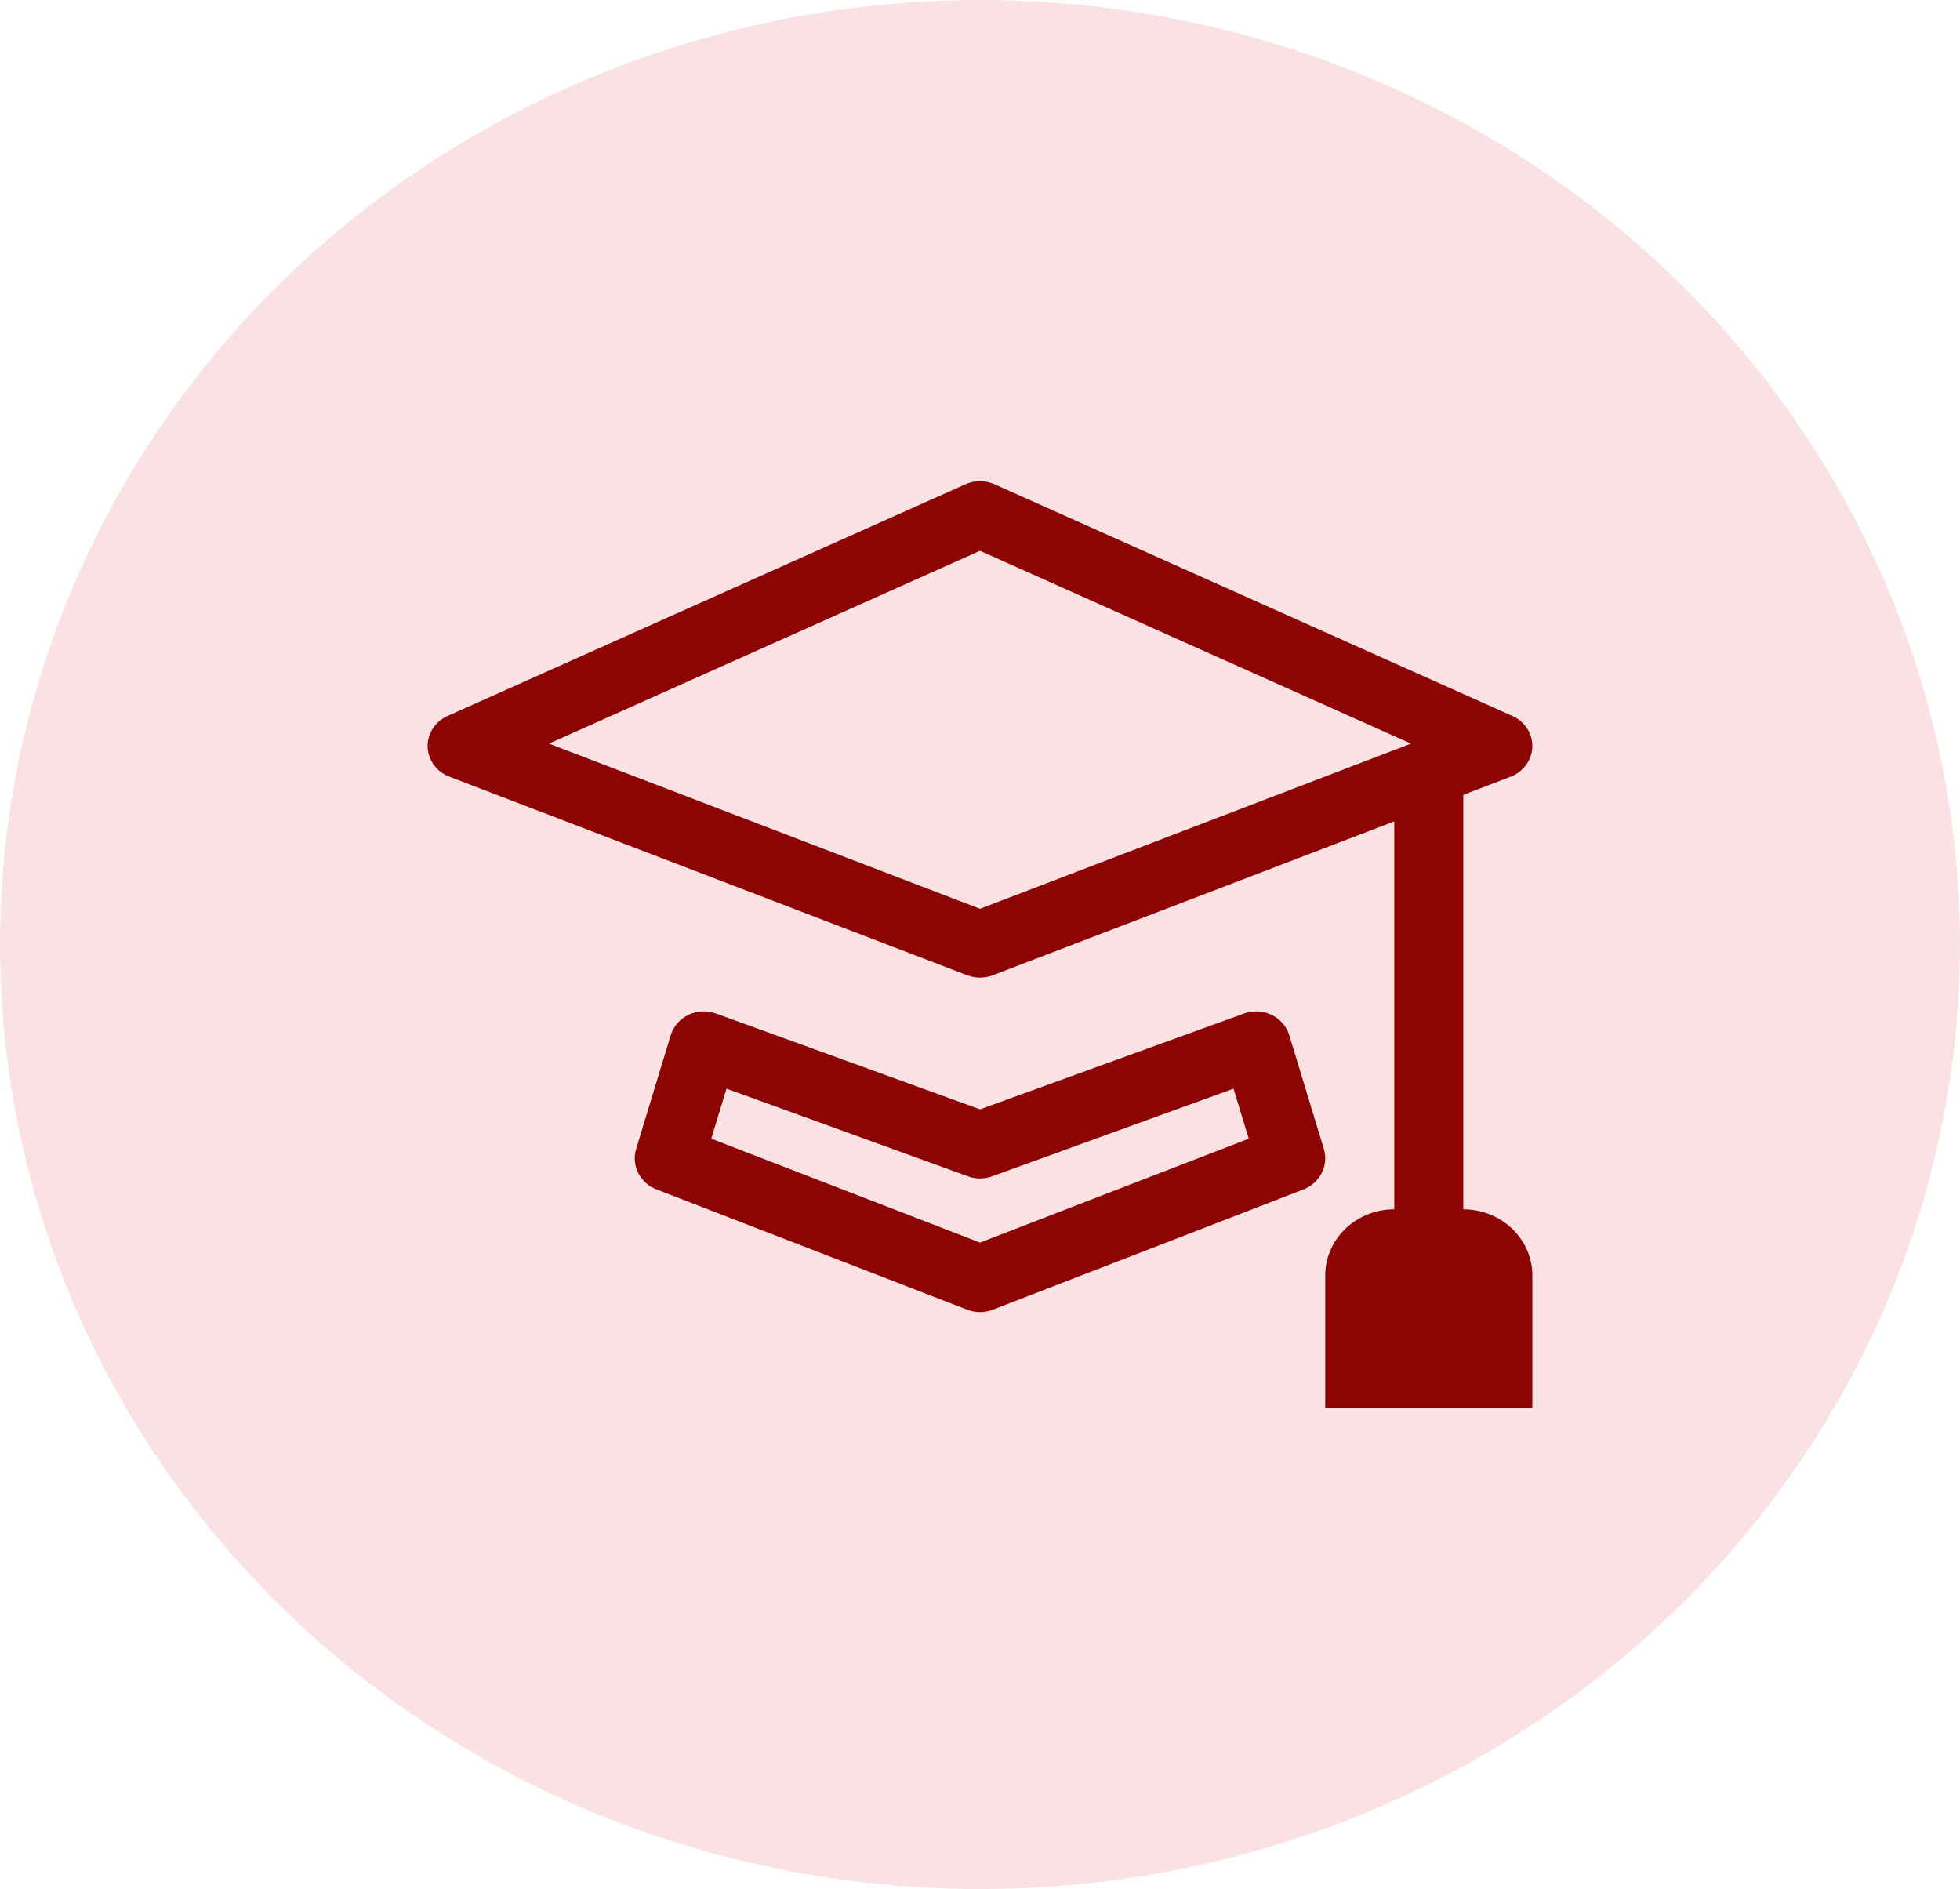 <svg width="55" height="53" viewBox="0 0 55 53" fill="none" xmlns="http://www.w3.org/2000/svg">
<ellipse cx="27.5" cy="26.5" rx="27.5" ry="26.5" fill="#FAE2E4"/>
<path d="M27.908 13.587C27.78 13.53 27.641 13.5 27.5 13.5C27.358 13.5 27.219 13.53 27.091 13.587L12.559 20.087C12.388 20.163 12.244 20.286 12.145 20.44C12.045 20.594 11.995 20.773 12 20.954C12.005 21.135 12.066 21.31 12.174 21.459C12.281 21.607 12.432 21.722 12.607 21.79L27.139 27.361C27.37 27.45 27.629 27.45 27.86 27.361L39.125 23.045V33.928C38.611 33.928 38.118 34.124 37.755 34.472C37.392 34.821 37.187 35.293 37.187 35.786V39.5H43V35.786C43 35.293 42.796 34.821 42.432 34.472C42.069 34.124 41.576 33.928 41.062 33.928V22.301L42.392 21.79C42.567 21.722 42.718 21.607 42.825 21.459C42.933 21.31 42.994 21.135 42.999 20.954C43.004 20.773 42.954 20.594 42.855 20.44C42.755 20.286 42.611 20.163 42.44 20.087L27.908 13.587ZM27.5 25.497L15.405 20.863L27.5 15.453L39.594 20.863L27.5 25.497Z" fill="#8C0404"/>
<path d="M20.091 28.435C19.966 28.39 19.833 28.369 19.7 28.376C19.567 28.383 19.437 28.416 19.317 28.473C19.198 28.531 19.092 28.612 19.007 28.71C18.921 28.809 18.858 28.924 18.82 29.048L17.851 32.236C17.783 32.459 17.804 32.7 17.91 32.909C18.015 33.119 18.197 33.283 18.421 33.37L27.14 36.745C27.371 36.835 27.629 36.835 27.86 36.745L36.579 33.37C36.803 33.283 36.985 33.119 37.09 32.909C37.196 32.7 37.217 32.459 37.149 32.236L36.18 29.048C36.142 28.924 36.079 28.809 35.993 28.71C35.908 28.612 35.802 28.531 35.683 28.473C35.563 28.416 35.433 28.383 35.3 28.376C35.167 28.369 35.034 28.39 34.909 28.435L27.5 31.124L20.091 28.435ZM19.959 31.947L20.386 30.544L27.159 33.002C27.379 33.083 27.621 33.083 27.841 33.002L34.614 30.544L35.041 31.947L27.5 34.862L19.959 31.947Z" fill="#8C0404"/>
</svg>
